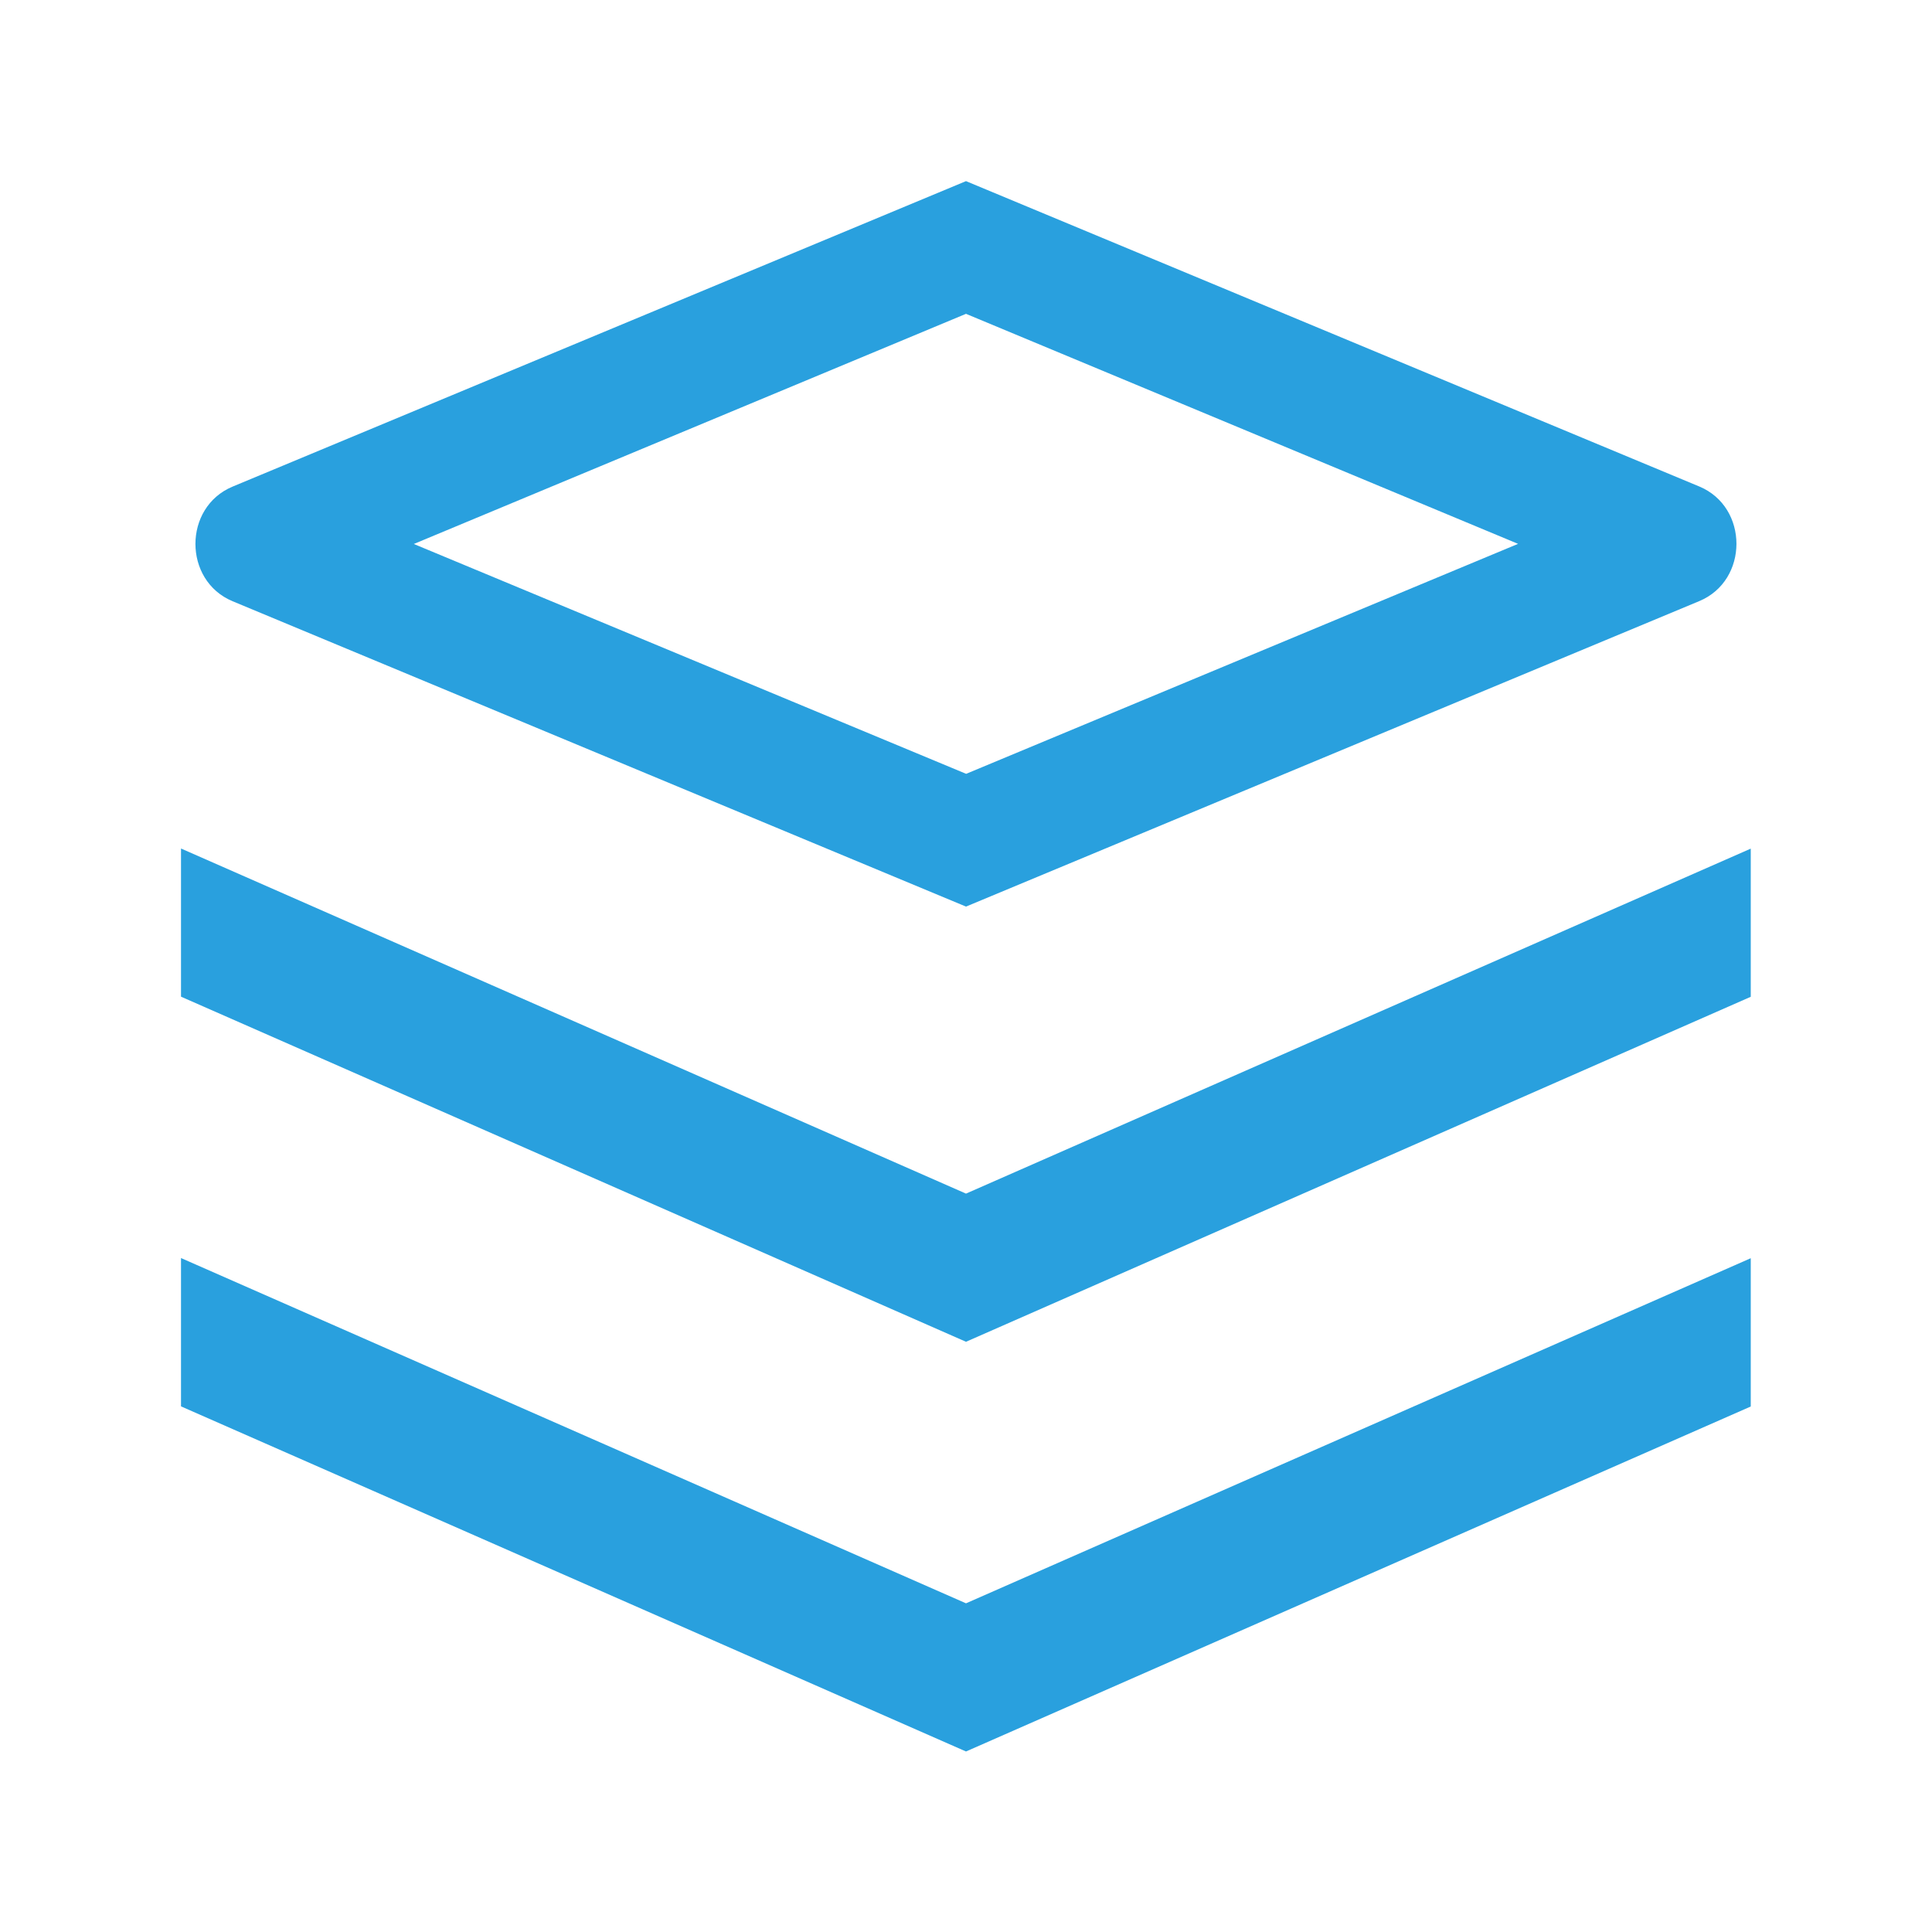 <?xml version="1.0" standalone="no"?><!DOCTYPE svg PUBLIC "-//W3C//DTD SVG 1.1//EN" "http://www.w3.org/Graphics/SVG/1.1/DTD/svg11.dtd"><svg t="1671262621335" class="icon" viewBox="0 0 1024 1024" version="1.1" xmlns="http://www.w3.org/2000/svg" p-id="1416" xmlns:xlink="http://www.w3.org/1999/xlink" width="16" height="16"><path d="M512 480.512l388.672-161.92c26.24-10.944 26.24-49.792 0-60.736L512 96l-388.736 161.92c-26.24 10.944-26.24 49.792 0 60.736L512 480.512z m0-70.4L219.328 288.32 512 166.336l292.608 121.92L512 410.176z m-416.064 39.616v78.528L512 711.168l415.936-182.848V449.792L512 632.64 95.936 449.728z m0 217.088v78.592L512 928.32l415.936-182.848V666.88L512 849.792 96 666.816z" fill="#1296db" fill-opacity=".9" p-id="1417"></path></svg>